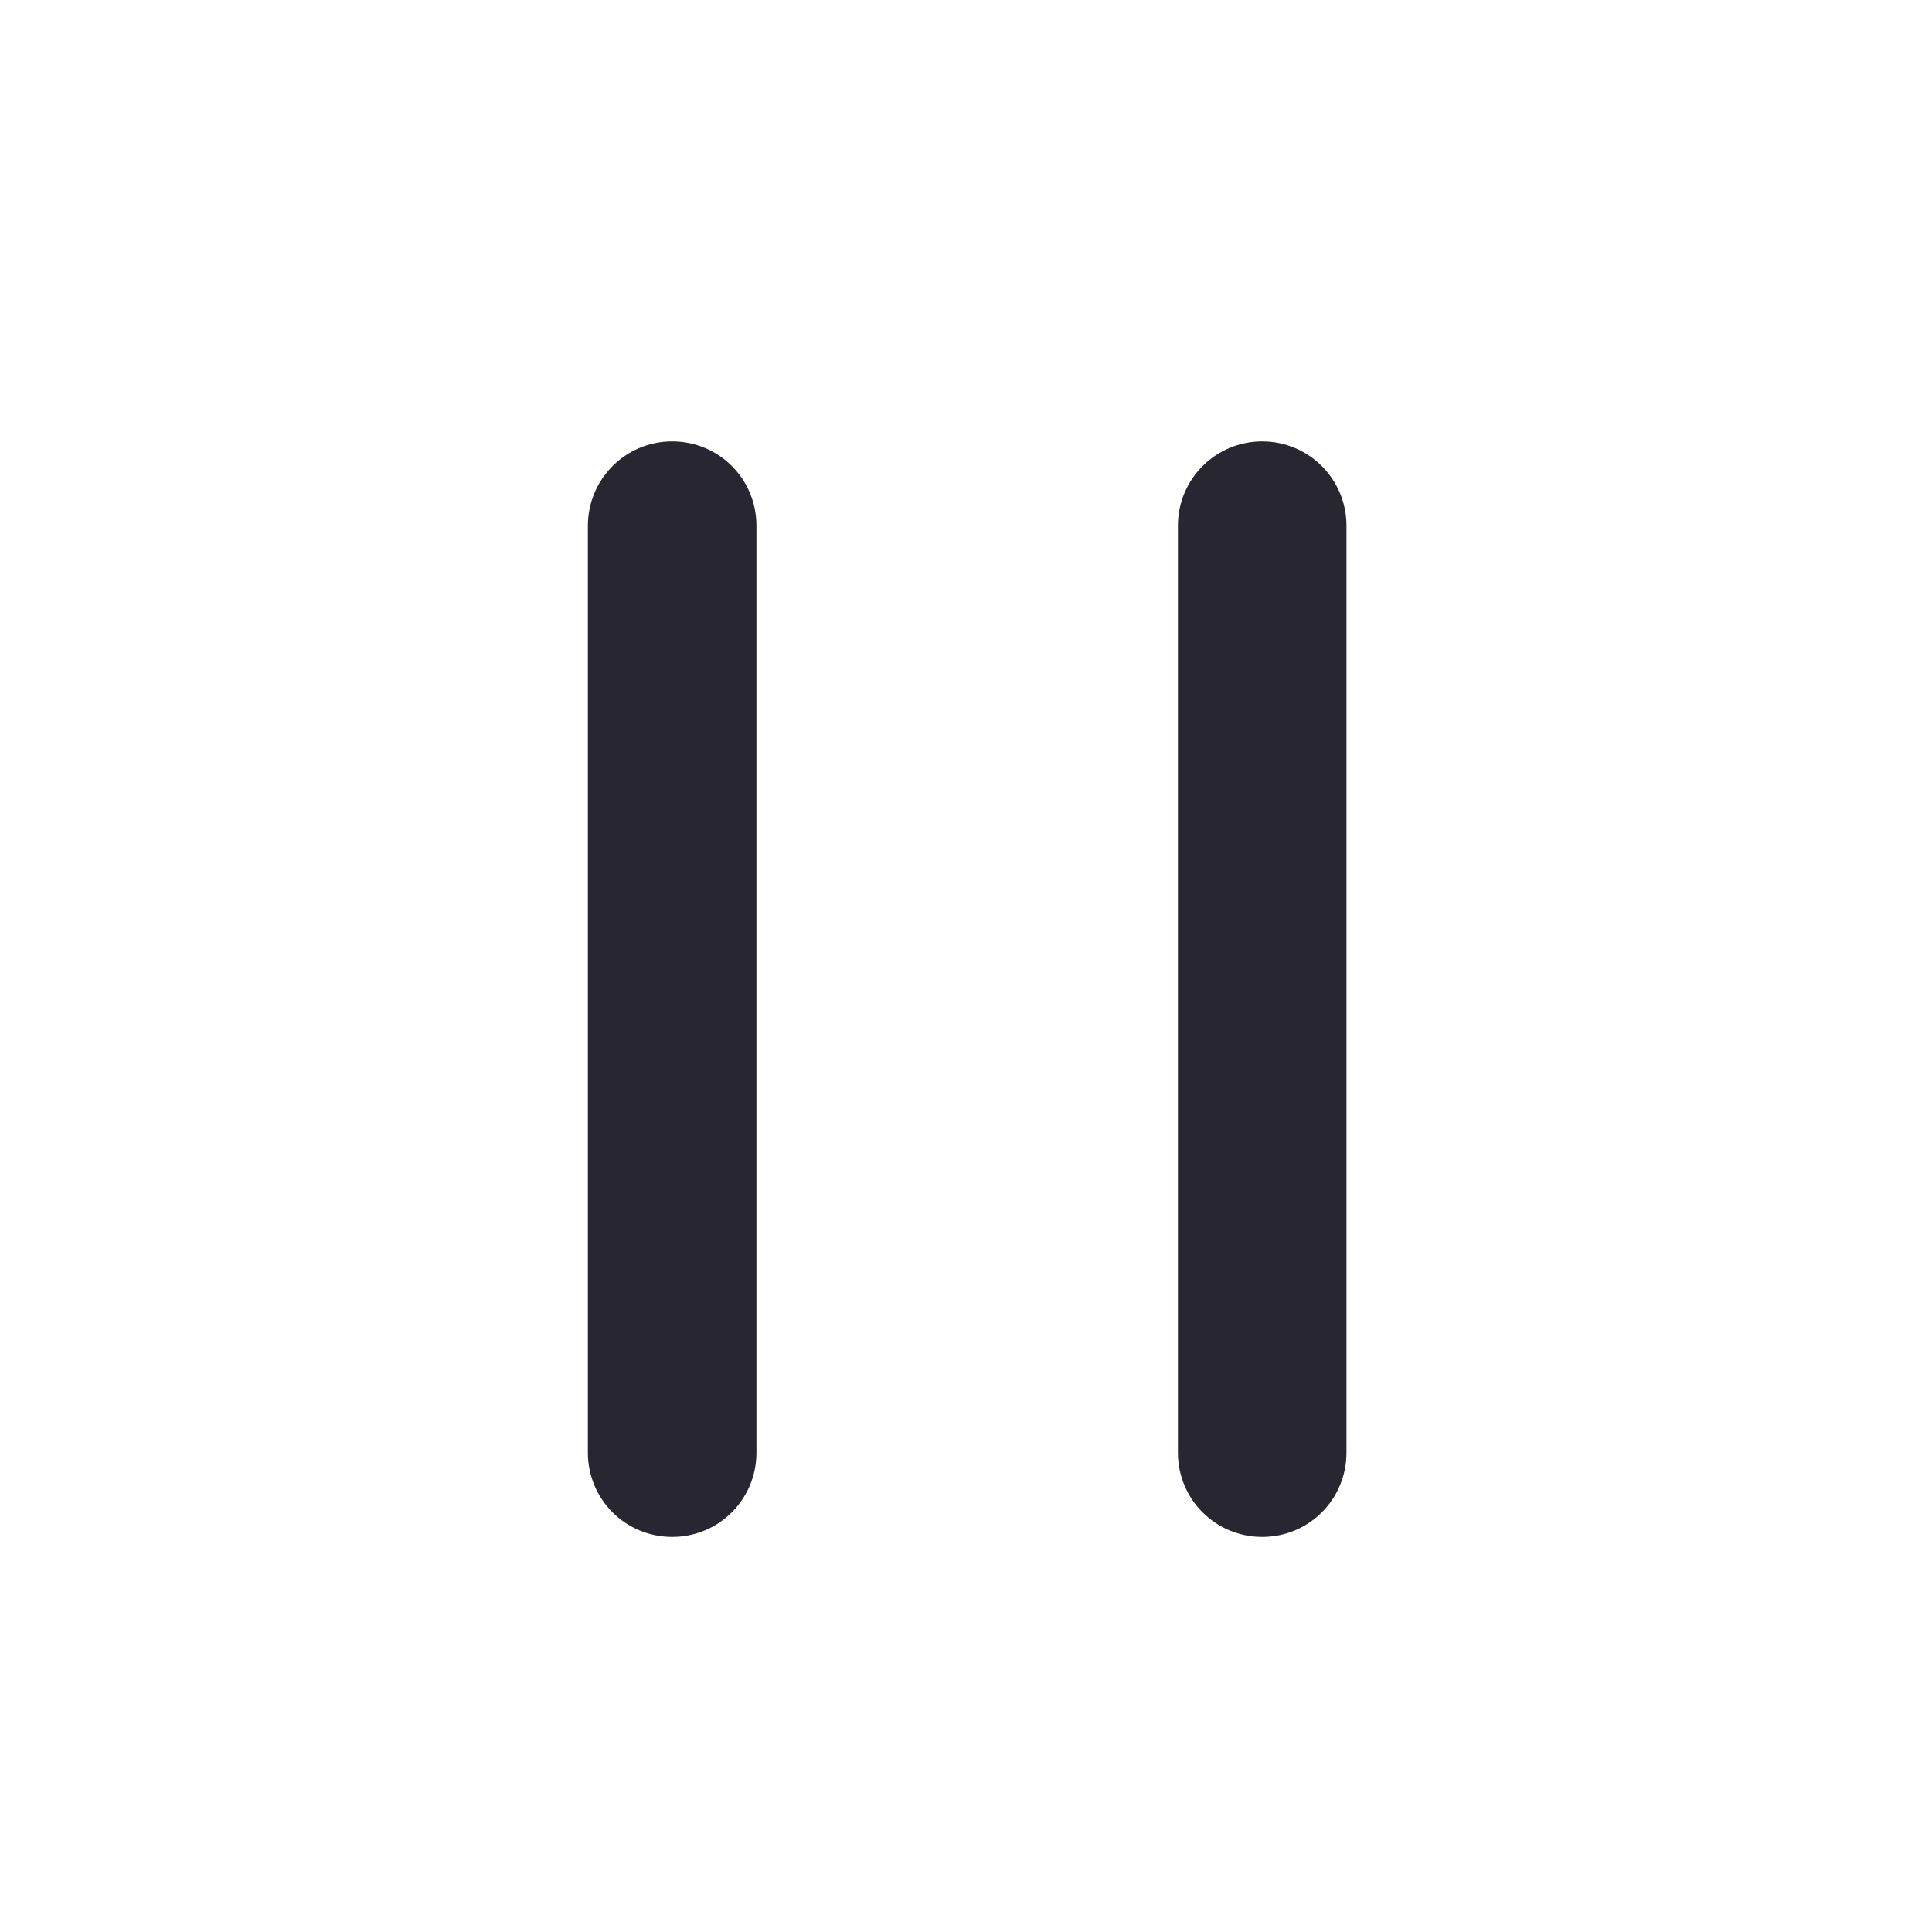 <?xml version="1.0" encoding="UTF-8"?>
<svg width="32" height="32" enable-background="new 0 0 1000 1000" version="1.1" viewBox="0 0 32 32" xml:space="preserve" xmlns="http://www.w3.org/2000/svg" xmlns:cc="http://creativecommons.org/ns#" xmlns:dc="http://purl.org/dc/elements/1.1/" xmlns:rdf="http://www.w3.org/1999/02/22-rdf-syntax-ns#">
    <g fill="#272631" stroke-width=".054">
        
        
        
    <path d="m20.906 7.311c-0.774 0-1.396 0.628-1.396 1.396v15.353c0 0.774 0.622 1.396 1.396 1.396 0.774 0 1.396-0.622 1.396-1.396v-15.353c0-0.774-0.628-1.396-1.396-1.396z"/><path d="m11.133 7.311c-0.774 0-1.396 0.628-1.396 1.396v15.353c0 0.774 0.622 1.396 1.396 1.396s1.396-0.622 1.396-1.396v-15.353c0-0.774-0.622-1.396-1.396-1.396z"/></g>
</svg>
